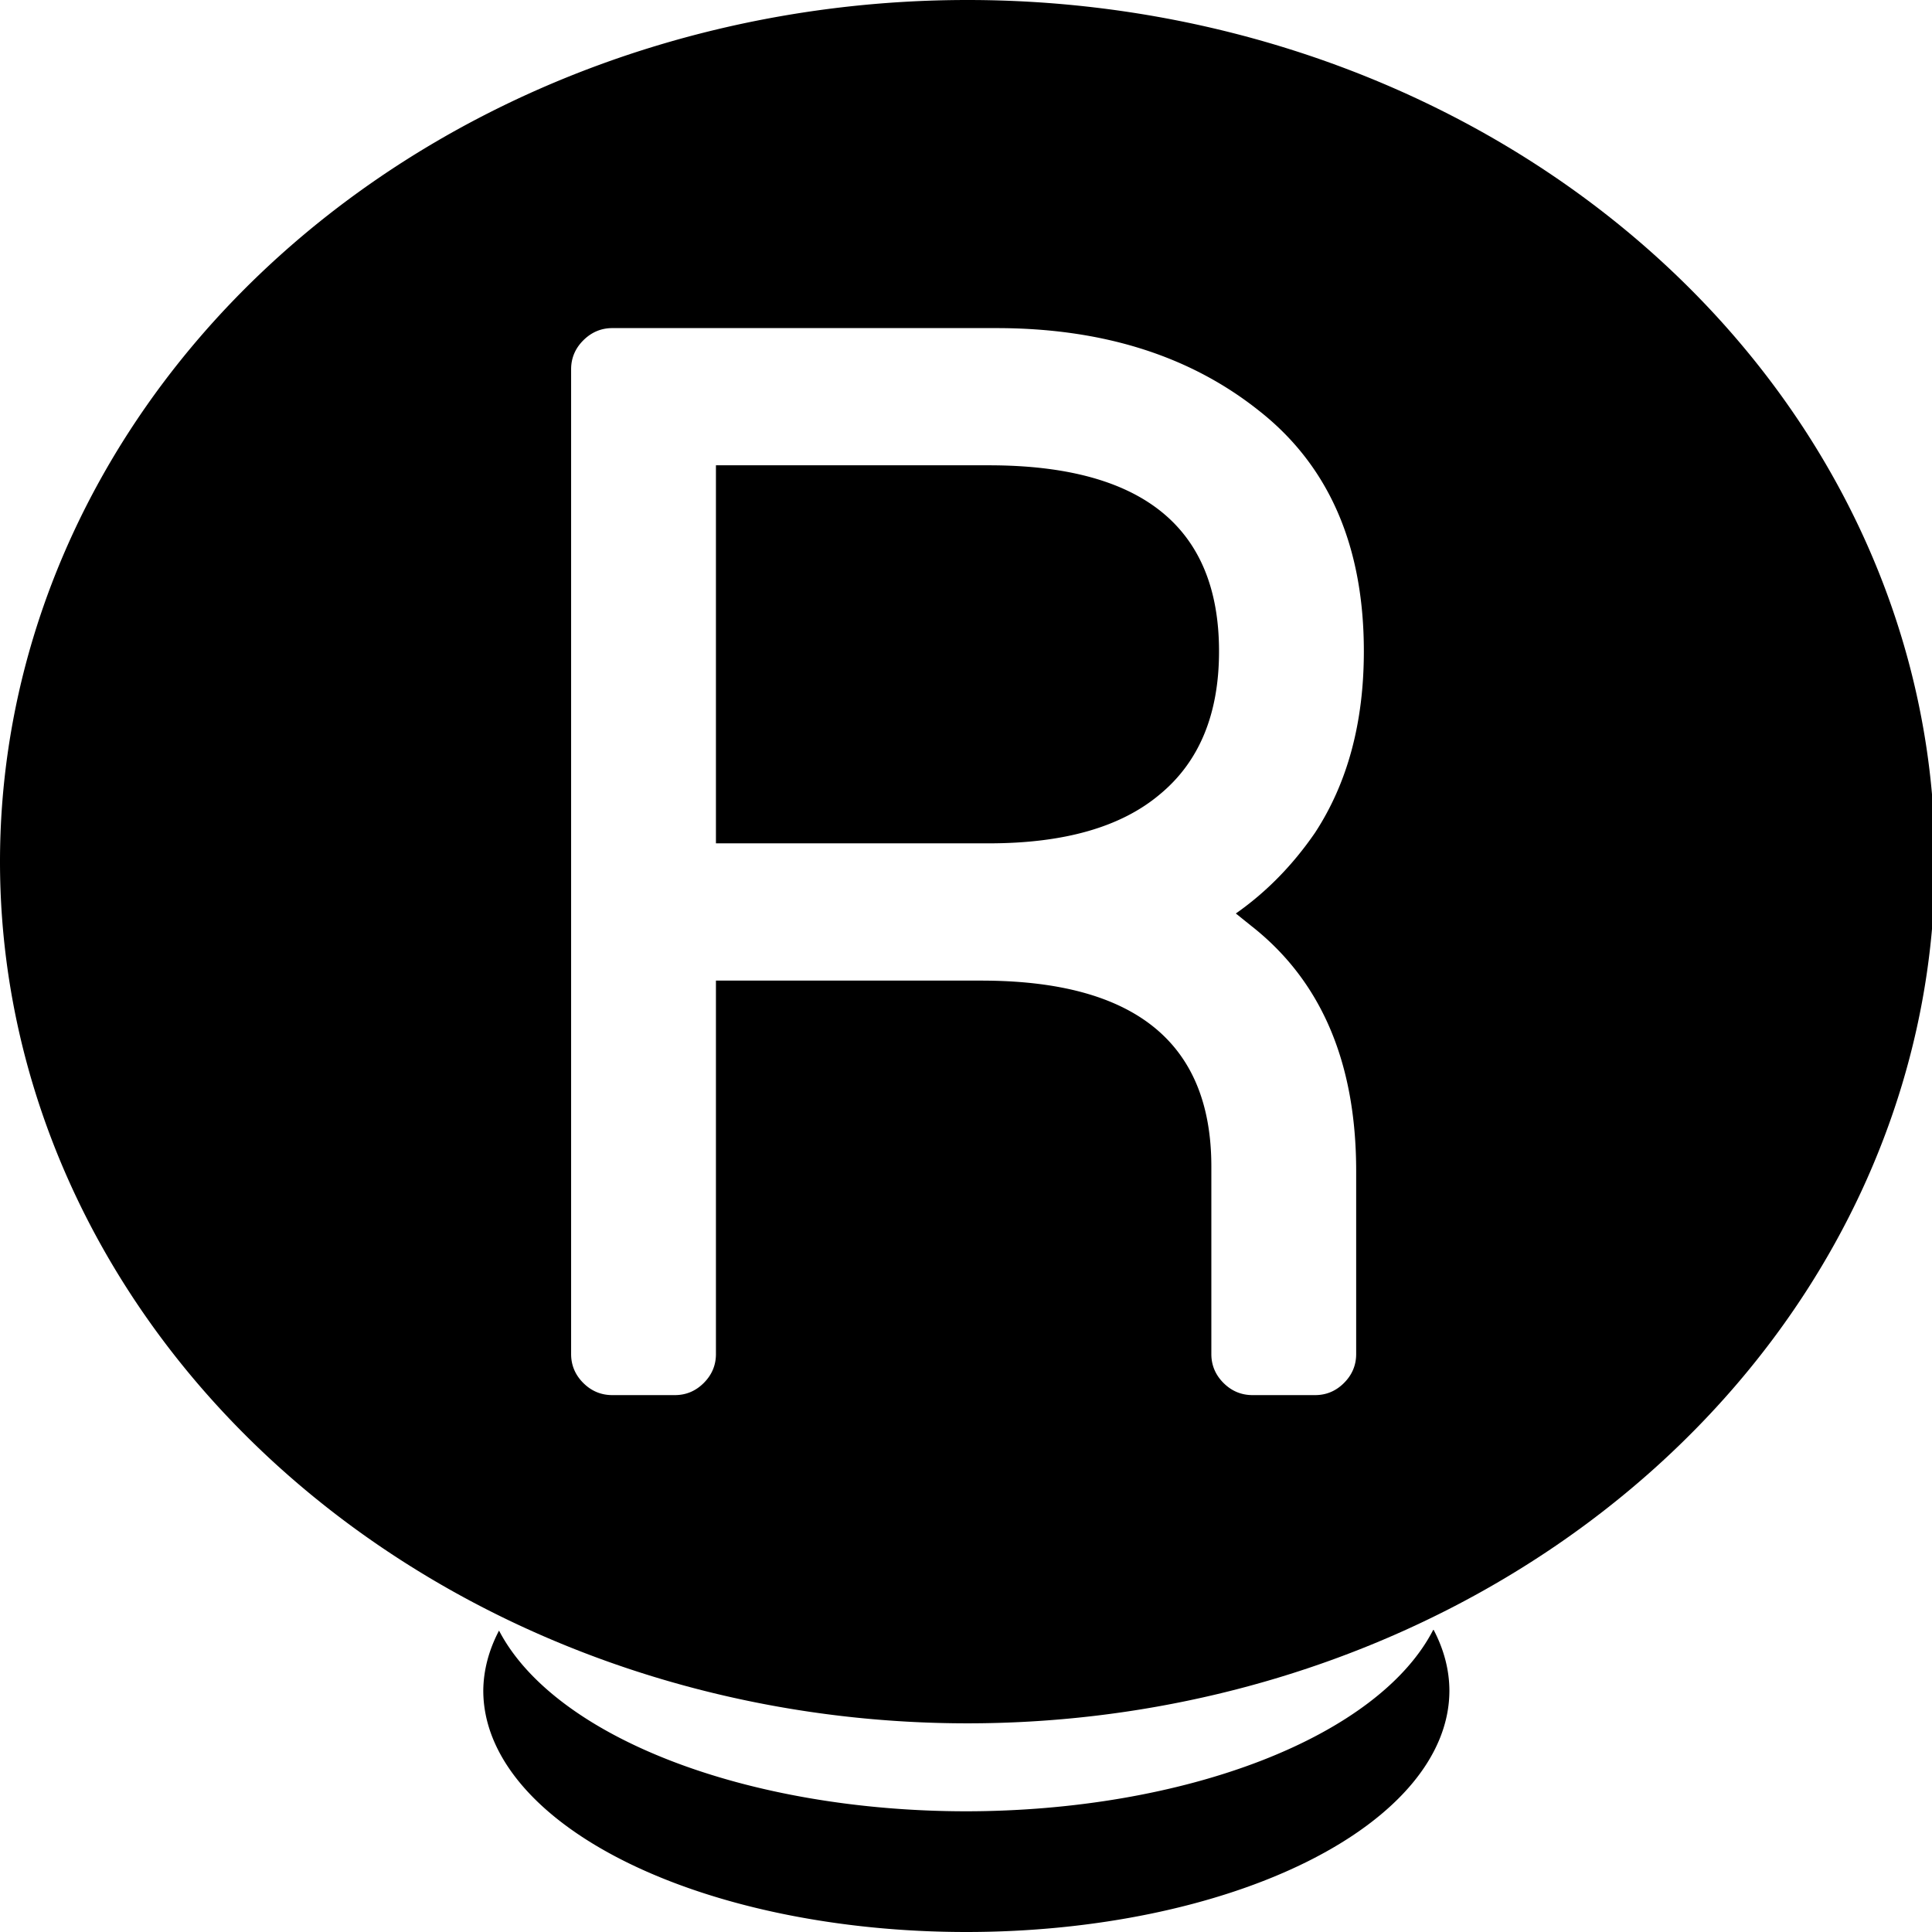 <?xml version="1.0" encoding="UTF-8" standalone="no"?>
<!-- Created with Inkscape (http://www.inkscape.org/) -->

<svg
   xmlns:dc="http://purl.org/dc/elements/1.1/"
   xmlns:cc="http://creativecommons.org/ns#"
   xmlns:rdf="http://www.w3.org/1999/02/22-rdf-syntax-ns#"
   xmlns:svg="http://www.w3.org/2000/svg"
   xmlns="http://www.w3.org/2000/svg"
   xmlns:sodipodi="http://sodipodi.sourceforge.net/DTD/sodipodi-0.dtd"
   xmlns:inkscape="http://www.inkscape.org/namespaces/inkscape"
   width="32"
   height="32"
   viewBox="0 0 8.467 8.467"
   version="1.1"
   id="svg8"
   inkscape:version="0.92.4 5da689c313, 2019-01-14"
   sodipodi:docname="btnR3.svg">
  <defs
     id="defs2" />
  <sodipodi:namedview
     id="base"
     pagecolor="#ffffff"
     bordercolor="#666666"
     borderopacity="1.0"
     inkscape:pageopacity="0.0"
     inkscape:pageshadow="2"
     inkscape:zoom="15.839192"
     inkscape:cx="10.965317"
     inkscape:cy="18.320141"
     inkscape:document-units="mm"
     inkscape:current-layer="layer1"
     showgrid="true"
     units="px"
     inkscape:window-width="1920"
     inkscape:window-height="1046"
     inkscape:window-x="0"
     inkscape:window-y="0"
     inkscape:window-maximized="1"
     borderlayer="true">
    <inkscape:grid
       type="xygrid"
       id="grid815"
       empspacing="4" />
    <inkscape:grid
       type="xygrid"
       id="grid817"
       empspacing="1"
       originy="0.132"
       originx="0.132"
       dotted="true" />
  </sodipodi:namedview>
  <g
     inkscape:label="Layer 1"
     inkscape:groupmode="layer"
     id="layer1"
     transform="translate(0,-288.533)">
    <path
       style="opacity:1;fill:#000000;fill-opacity:1;stroke:none;stroke-width:0.265;stroke-linecap:round;stroke-linejoin:round;stroke-miterlimit:4;stroke-dasharray:none;stroke-dashoffset:0;stroke-opacity:1;paint-order:normal"
       d="m 6.281,295.676 a 2.117,1.058 0 0 1 -2.047,0.795 2.117,1.058 0 0 1 -2.047,-0.792 2.117,1.058 0 0 0 -0.069,0.263 2.117,1.058 0 0 0 2.117,1.058 2.117,1.058 0 0 0 2.117,-1.058 2.117,1.058 0 0 0 -0.069,-0.266 z"
       id="path1544"
       inkscape:connector-curvature="0" />
    <path
       style="opacity:1;fill:#000000;fill-opacity:1;stroke:none;stroke-width:1.002;stroke-linecap:round;stroke-linejoin:round;stroke-miterlimit:4;stroke-dasharray:none;stroke-dashoffset:0;stroke-opacity:1;paint-order:normal"
       d="M 16 0 A 16 14.25 0 0 0 0 14.25 A 16 14.25 0 0 0 16 28.5 A 16 14.25 0 0 0 32 14.25 A 16 14.25 0 0 0 16 0 z M 10.127 5.426 L 16.479 5.426 C 18.226 5.426 19.672 5.88 20.814 6.787 C 21.974 7.695 22.555 9.024 22.555 10.771 C 22.555 11.948 22.286 12.948 21.748 13.771 C 21.378 14.309 20.942 14.754 20.438 15.107 L 20.689 15.309 C 21.849 16.216 22.428 17.569 22.428 19.367 L 22.428 22.393 C 22.428 22.577 22.361 22.737 22.227 22.871 C 22.092 23.006 21.933 23.072 21.748 23.072 L 20.715 23.072 C 20.53 23.072 20.369 23.006 20.234 22.871 C 20.1 22.737 20.033 22.577 20.033 22.393 L 20.033 19.291 C 20.033 17.241 18.764 16.217 16.227 16.217 L 11.84 16.217 L 11.84 22.393 C 11.84 22.577 11.773 22.737 11.639 22.871 C 11.504 23.006 11.345 23.072 11.16 23.072 L 10.127 23.072 C 9.942 23.072 9.781 23.006 9.646 22.871 C 9.512 22.737 9.445 22.577 9.445 22.393 L 9.445 6.107 C 9.445 5.923 9.512 5.763 9.646 5.629 C 9.781 5.494 9.942 5.426 10.127 5.426 z M 11.84 7.695 L 11.84 13.947 L 16.354 13.947 C 17.597 13.947 18.537 13.678 19.176 13.141 C 19.831 12.603 20.16 11.813 20.16 10.771 C 20.16 8.721 18.891 7.695 16.354 7.695 L 11.84 7.695 z "
       transform="matrix(0.265,0,0,0.265,0,288.533)"
       id="path1562" />
  </g>
</svg>
